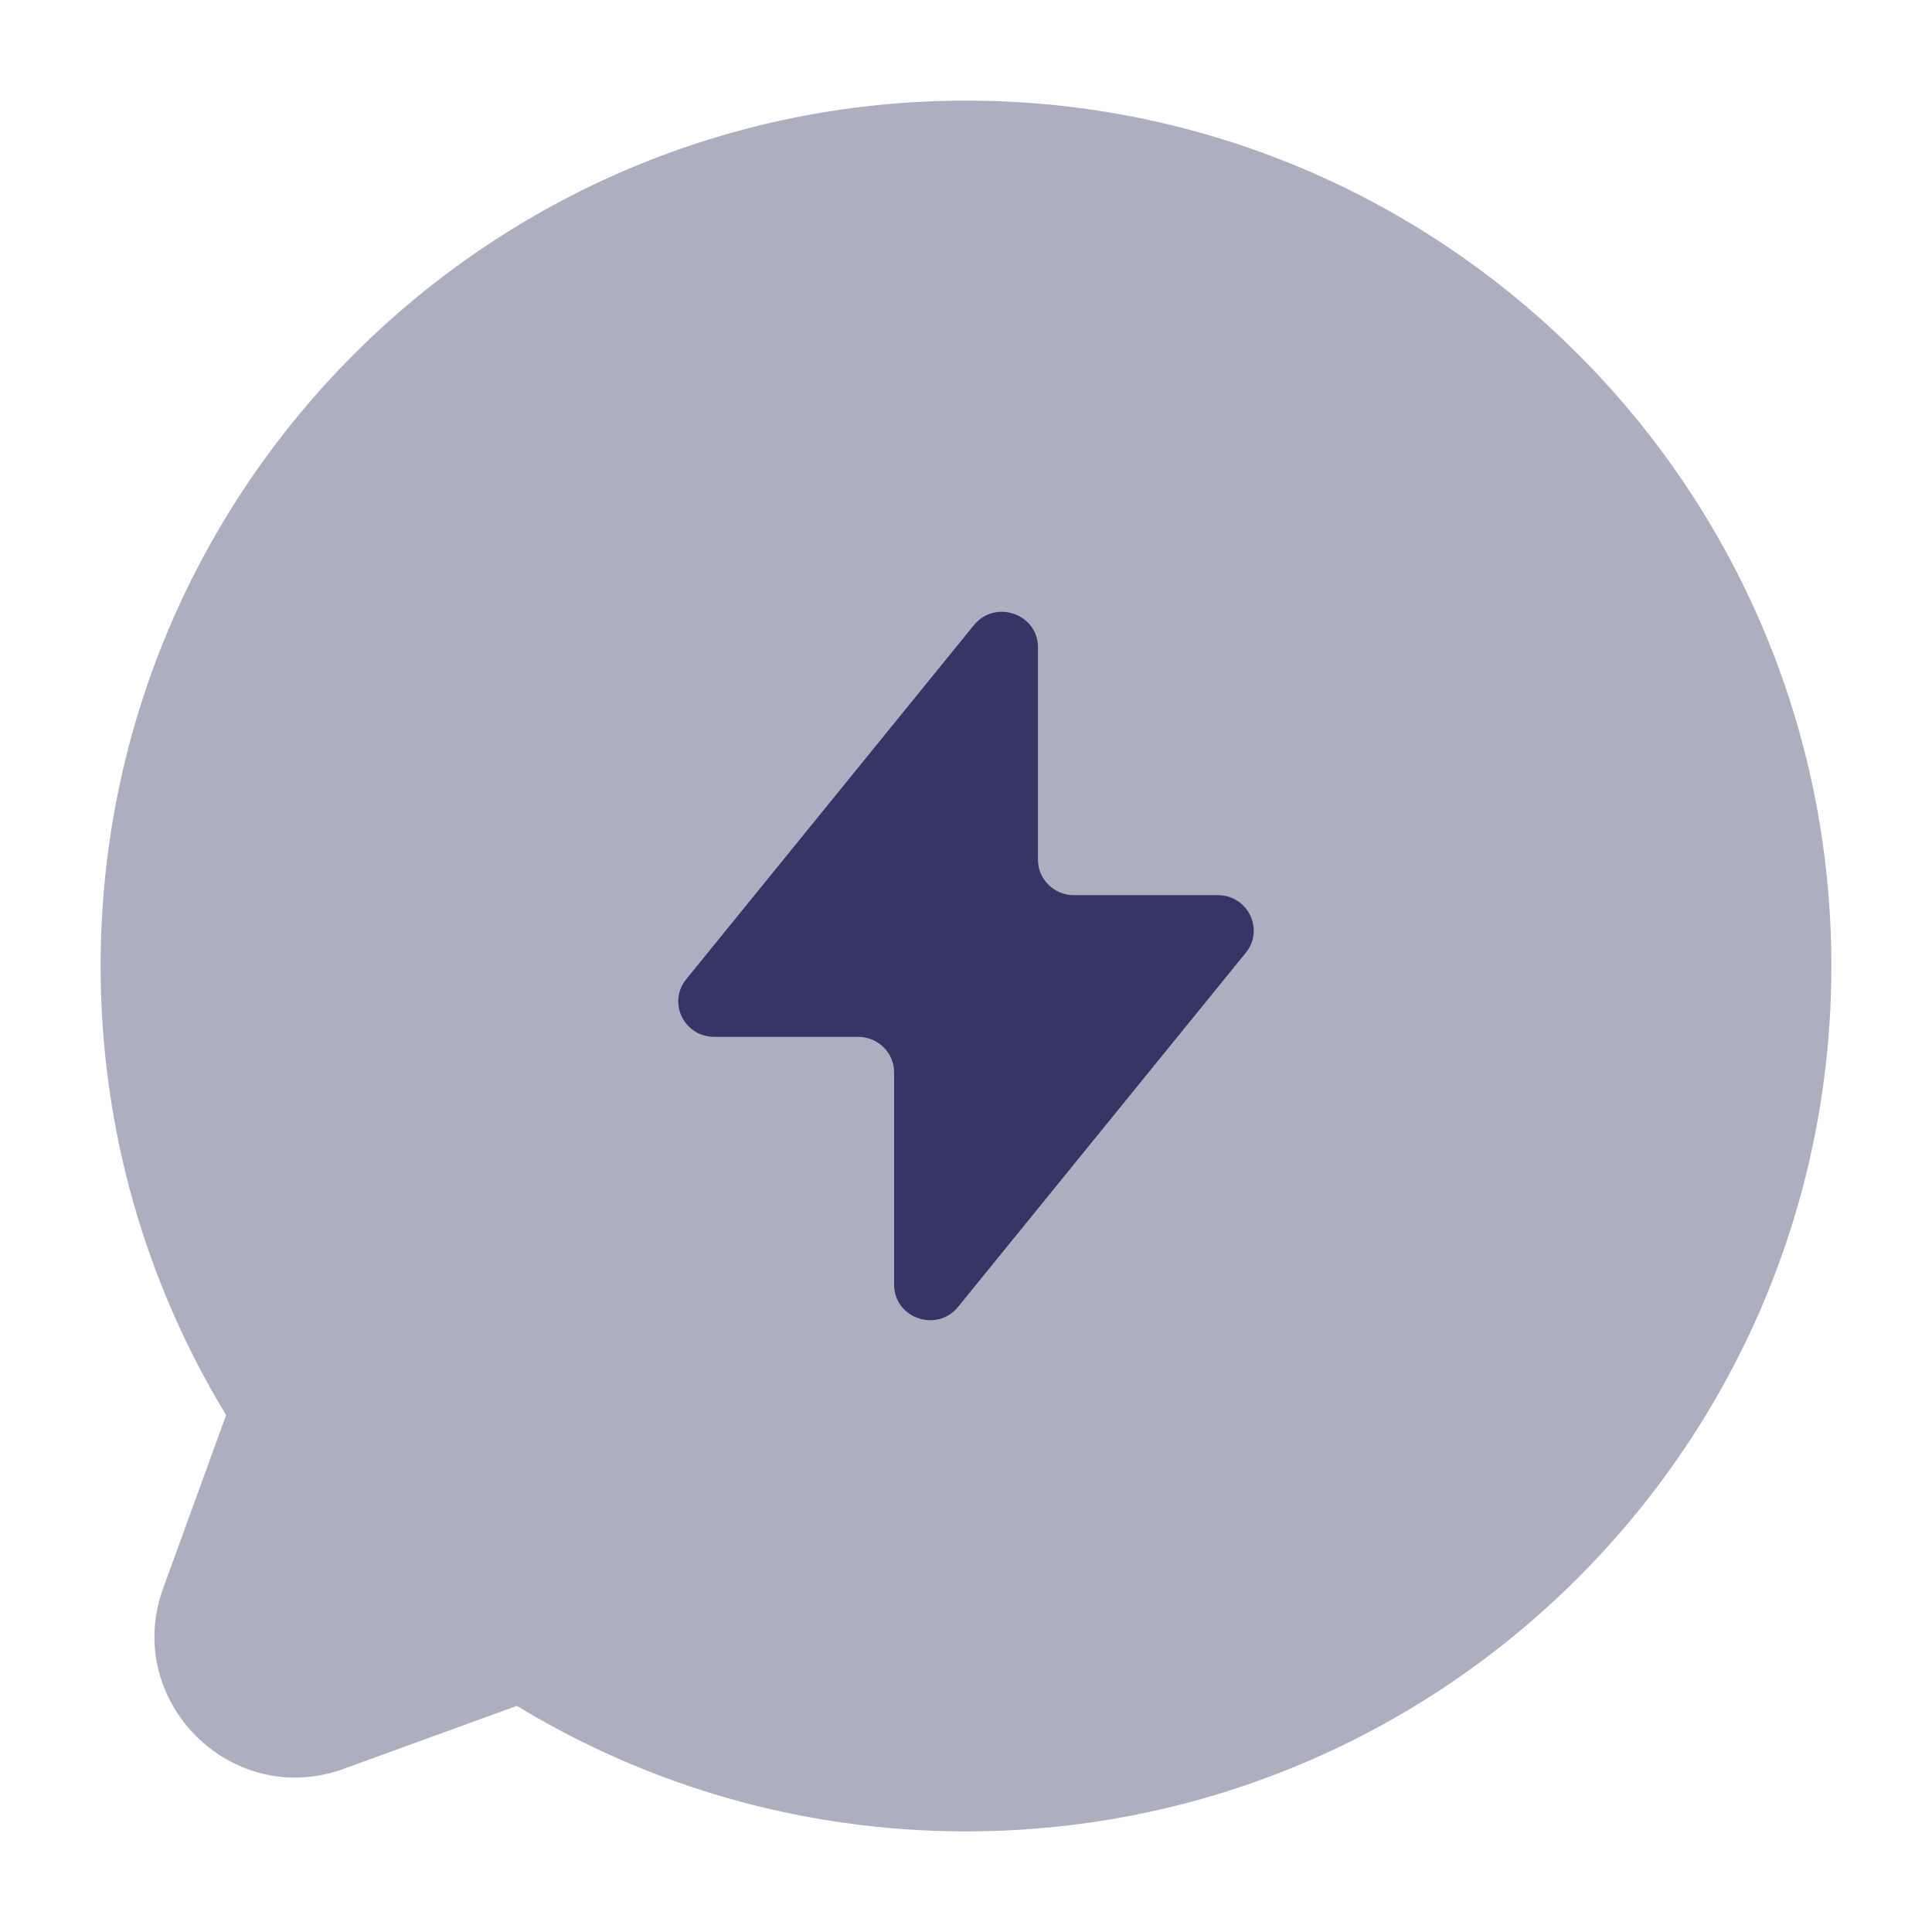 <svg width="24" height="24" viewBox="0 0 24 24" fill="none" xmlns="http://www.w3.org/2000/svg">
<path opacity="0.4" d="M12 1.25C6.063 1.25 1.25 6.063 1.25 12C1.25 14.042 1.82 15.952 2.809 17.579L2.027 19.73C1.52 21.126 2.874 22.48 4.27 21.973L6.421 21.191C8.048 22.18 9.958 22.75 12 22.75C17.937 22.75 22.75 17.937 22.75 12C22.75 6.063 17.937 1.25 12 1.25Z" fill="#353566"/>
<path d="M10.66 12.88H8.873C8.498 12.88 8.29 12.454 8.524 12.165L12.098 7.766C12.362 7.441 12.894 7.625 12.894 8.041V10.68C12.894 10.923 13.094 11.12 13.34 11.12H15.127C15.502 11.12 15.71 11.547 15.476 11.835L11.902 16.234C11.638 16.559 11.107 16.375 11.107 15.959V13.32C11.107 13.077 10.906 12.88 10.66 12.88Z" fill="#353566"/>
</svg>
